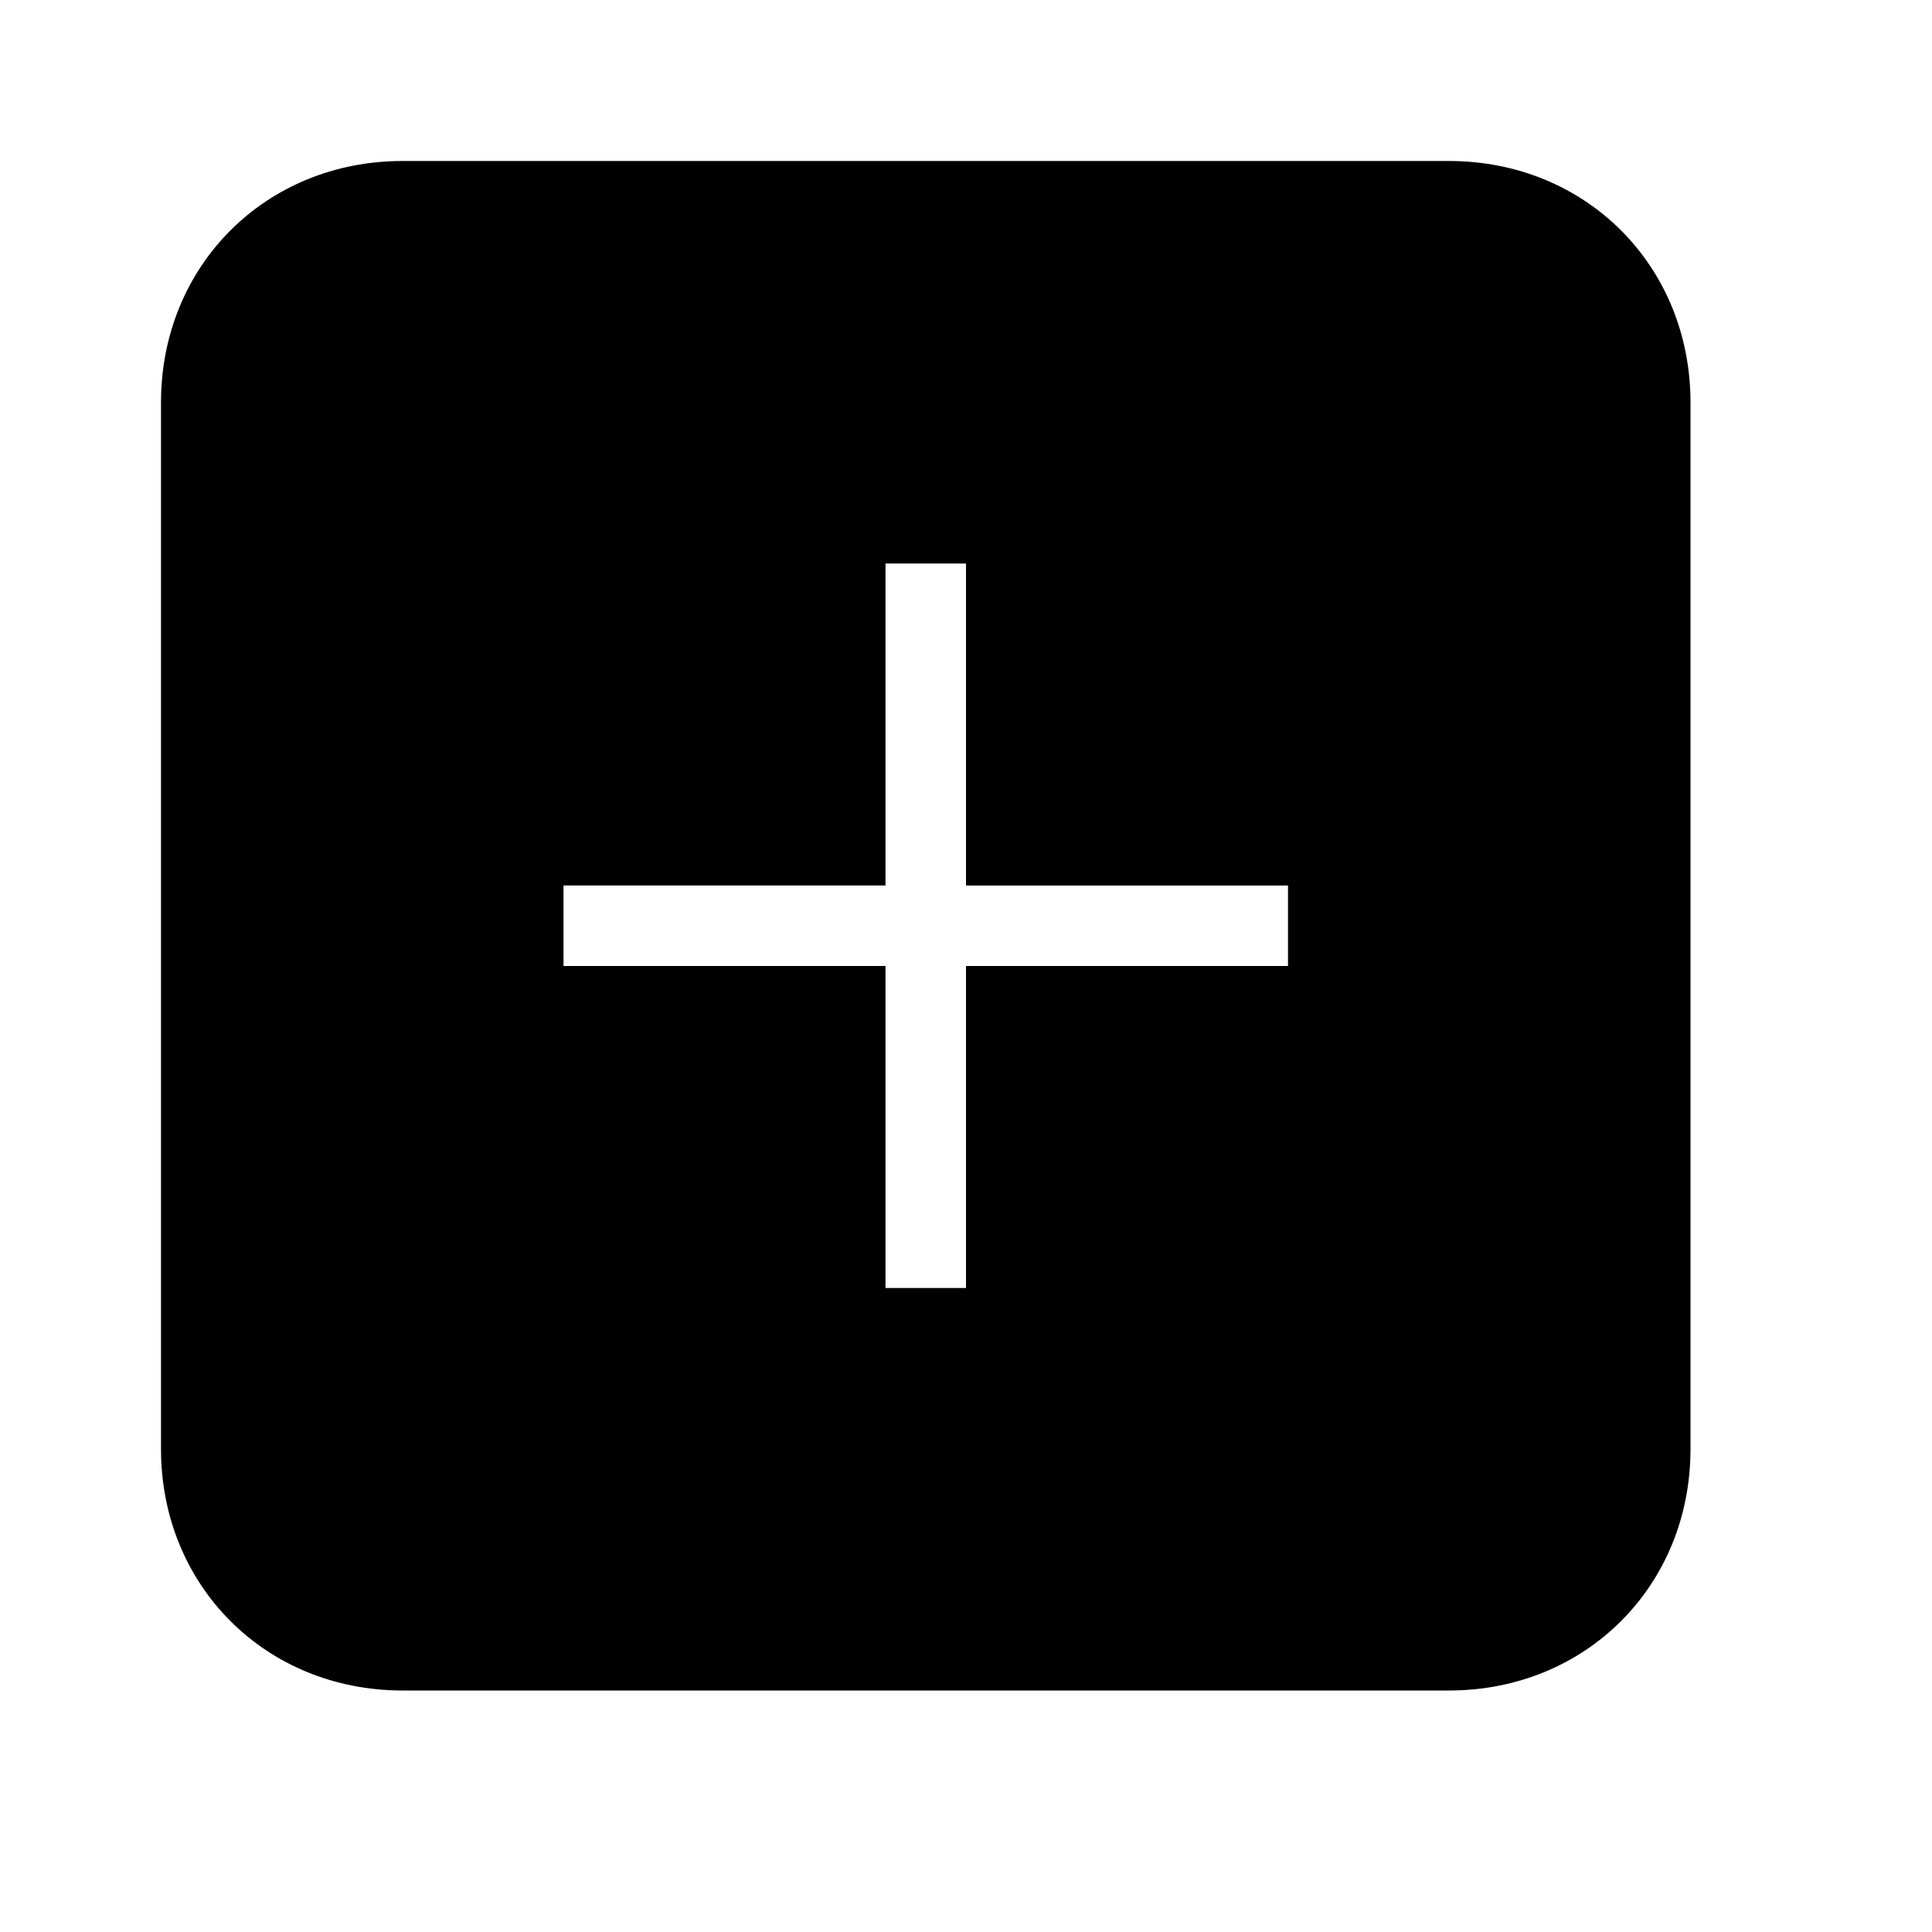 <?xml version="1.0" encoding="utf-8"?>
<!-- Generator: Adobe Illustrator 22.1.0, SVG Export Plug-In . SVG Version: 6.00 Build 0)  -->
<svg version="1.1" id="Layer_1" xmlns="http://www.w3.org/2000/svg" xmlns:xlink="http://www.w3.org/1999/xlink" x="0px" y="0px"
	 width="24px" height="24px" viewBox="0 0 24 24" enable-background="new 0 0 24 24" xml:space="preserve">
<path d="M18,2H5C3.3,2,2,3.3,2,5v13c0,1.7,1.3,3,3,3h13c1.7,0,3-1.3,3-3V5C21,3.3,19.7,2,18,2z M16,12h-4v4h-1v-4H7v-1h4V7h1v4h4V12
	z"/>
</svg>
